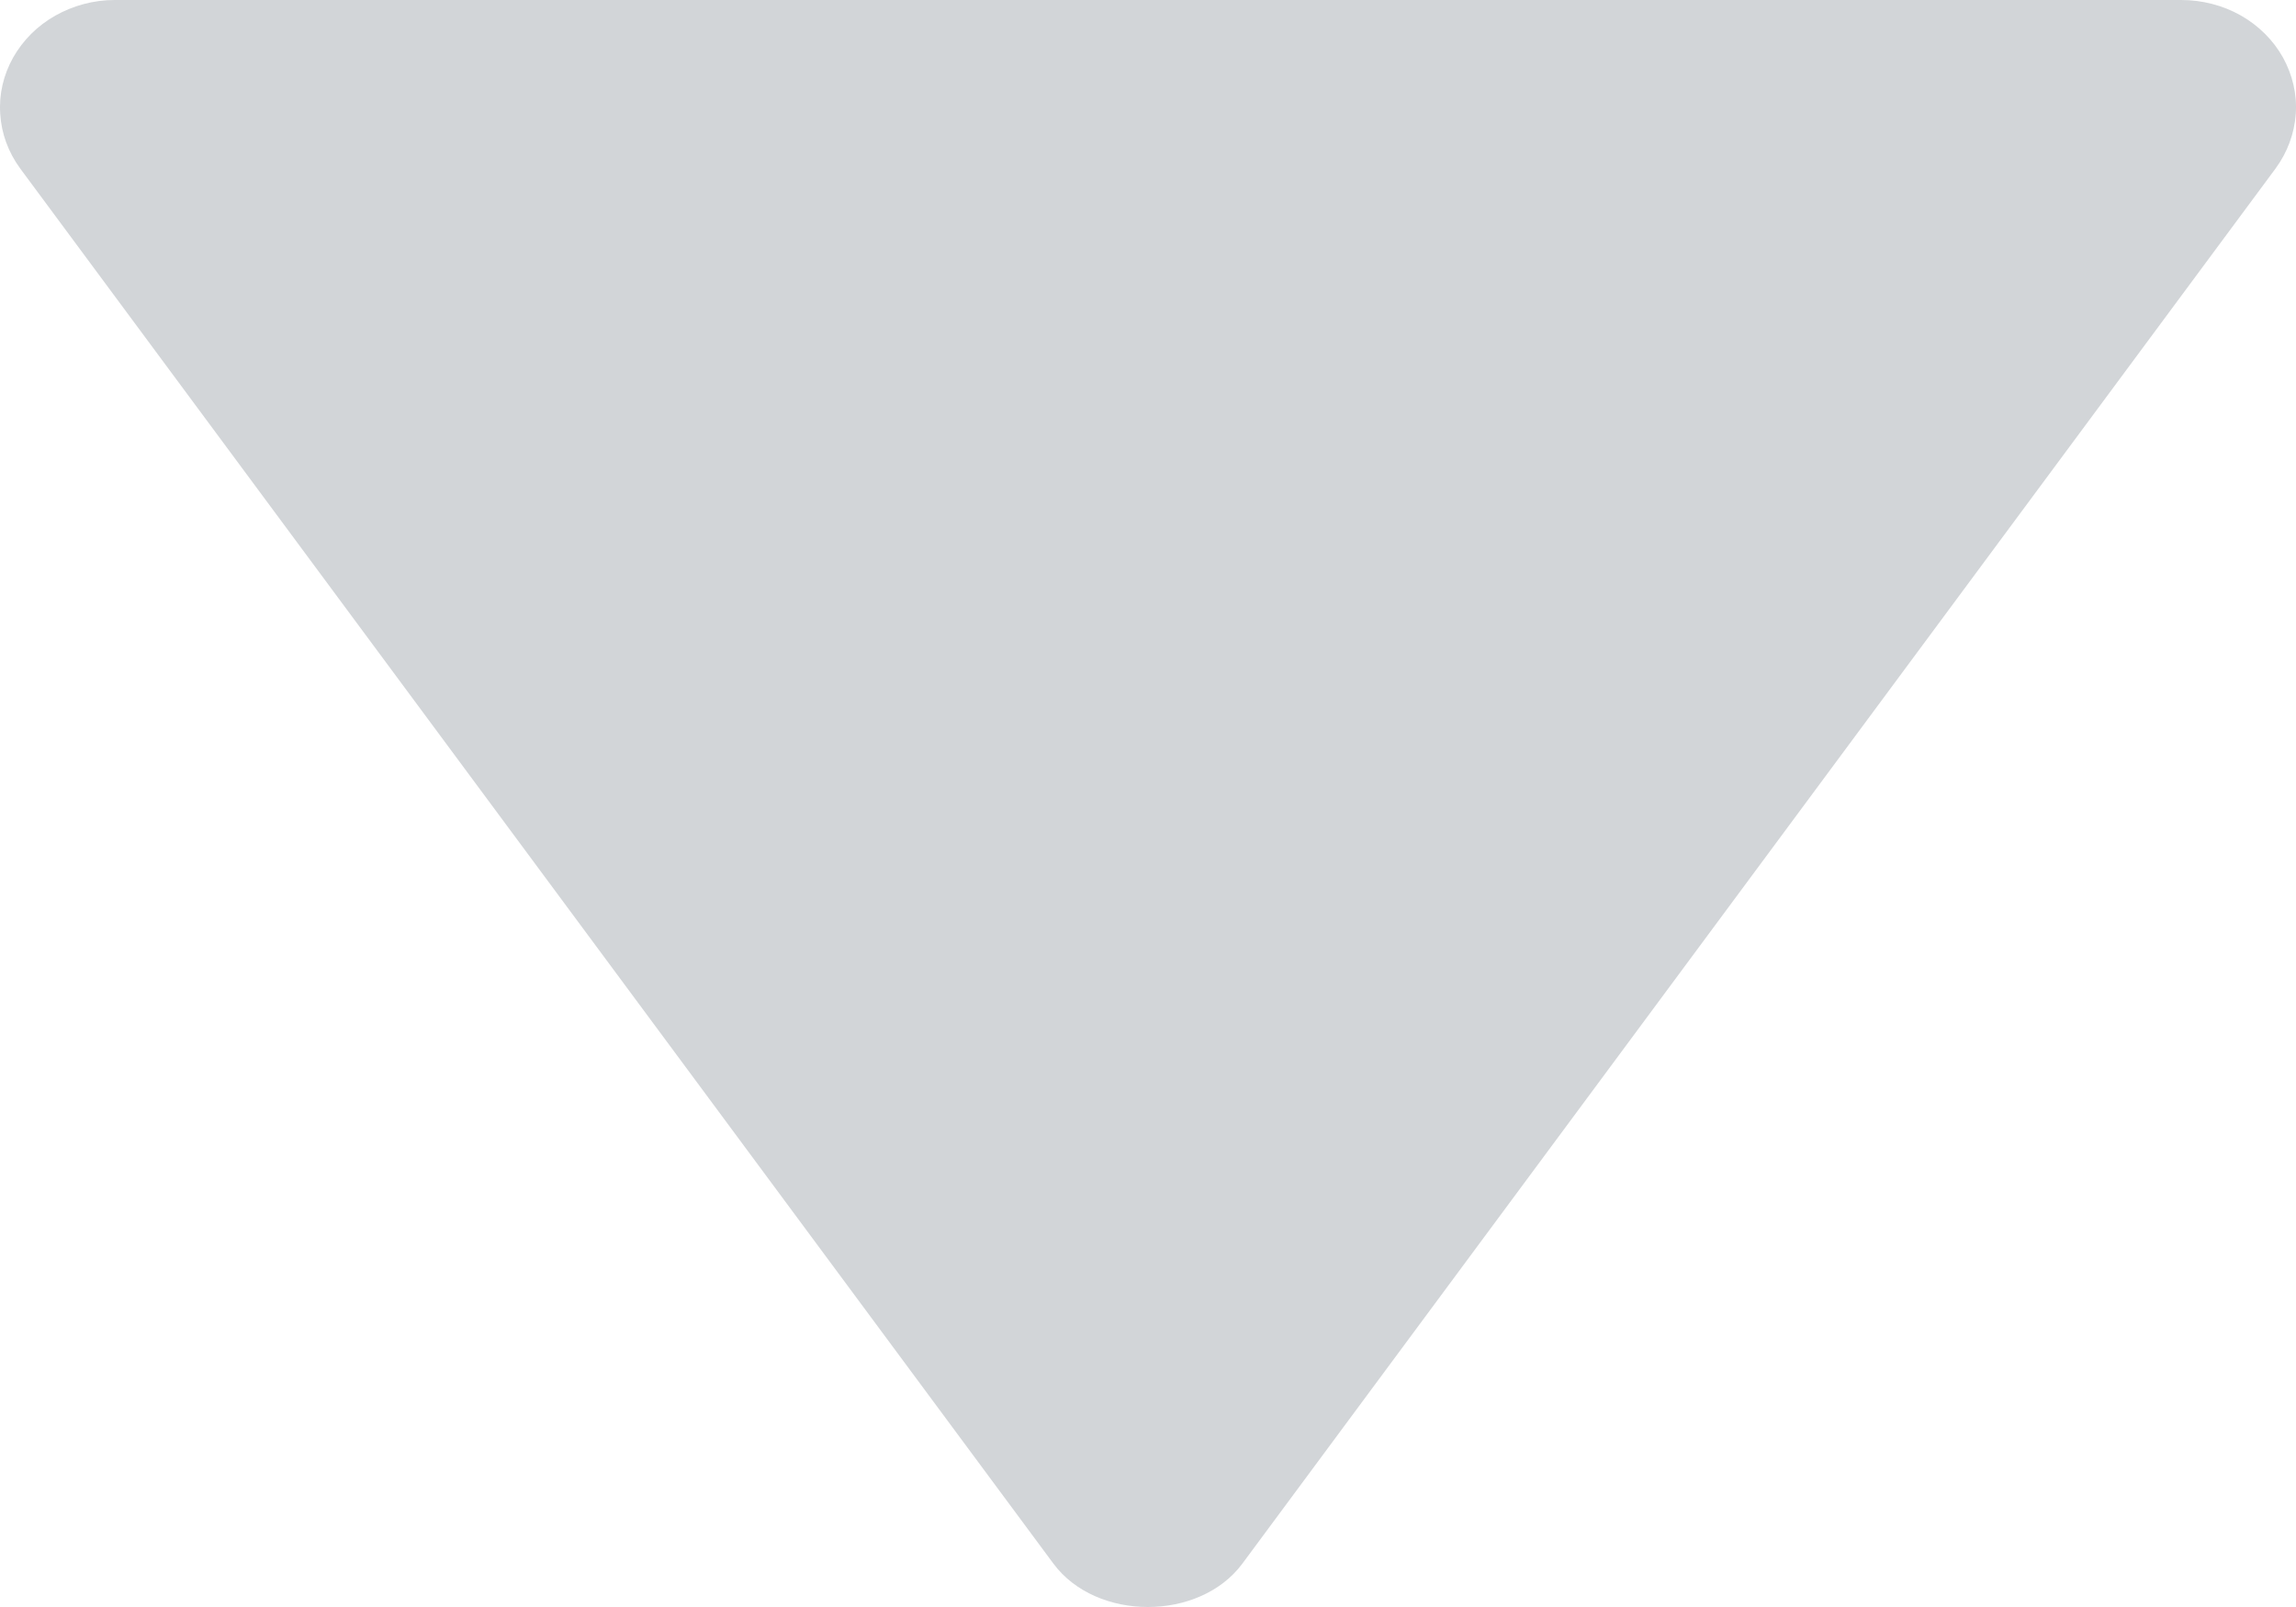<svg width="10" height="7" viewBox="0 0 10 7" fill="none" xmlns="http://www.w3.org/2000/svg">
<path d="M9.5 1.81121e-06L0.499 1.02439e-06C0.408 0 0.319 0.024 0.241 0.068C0.163 0.112 0.1 0.175 0.057 0.251C0.015 0.326 -0.005 0.411 0.001 0.496C0.006 0.581 0.036 0.663 0.088 0.734L4.588 6.811C4.775 7.063 5.224 7.063 5.411 6.811L9.911 0.734C9.963 0.663 9.993 0.581 9.999 0.496C10.005 0.411 9.985 0.326 9.943 0.25C9.901 0.175 9.837 0.111 9.759 0.067C9.681 0.023 9.591 -0 9.5 1.81121e-06Z" fill="#D2D5D8"/>
</svg>
